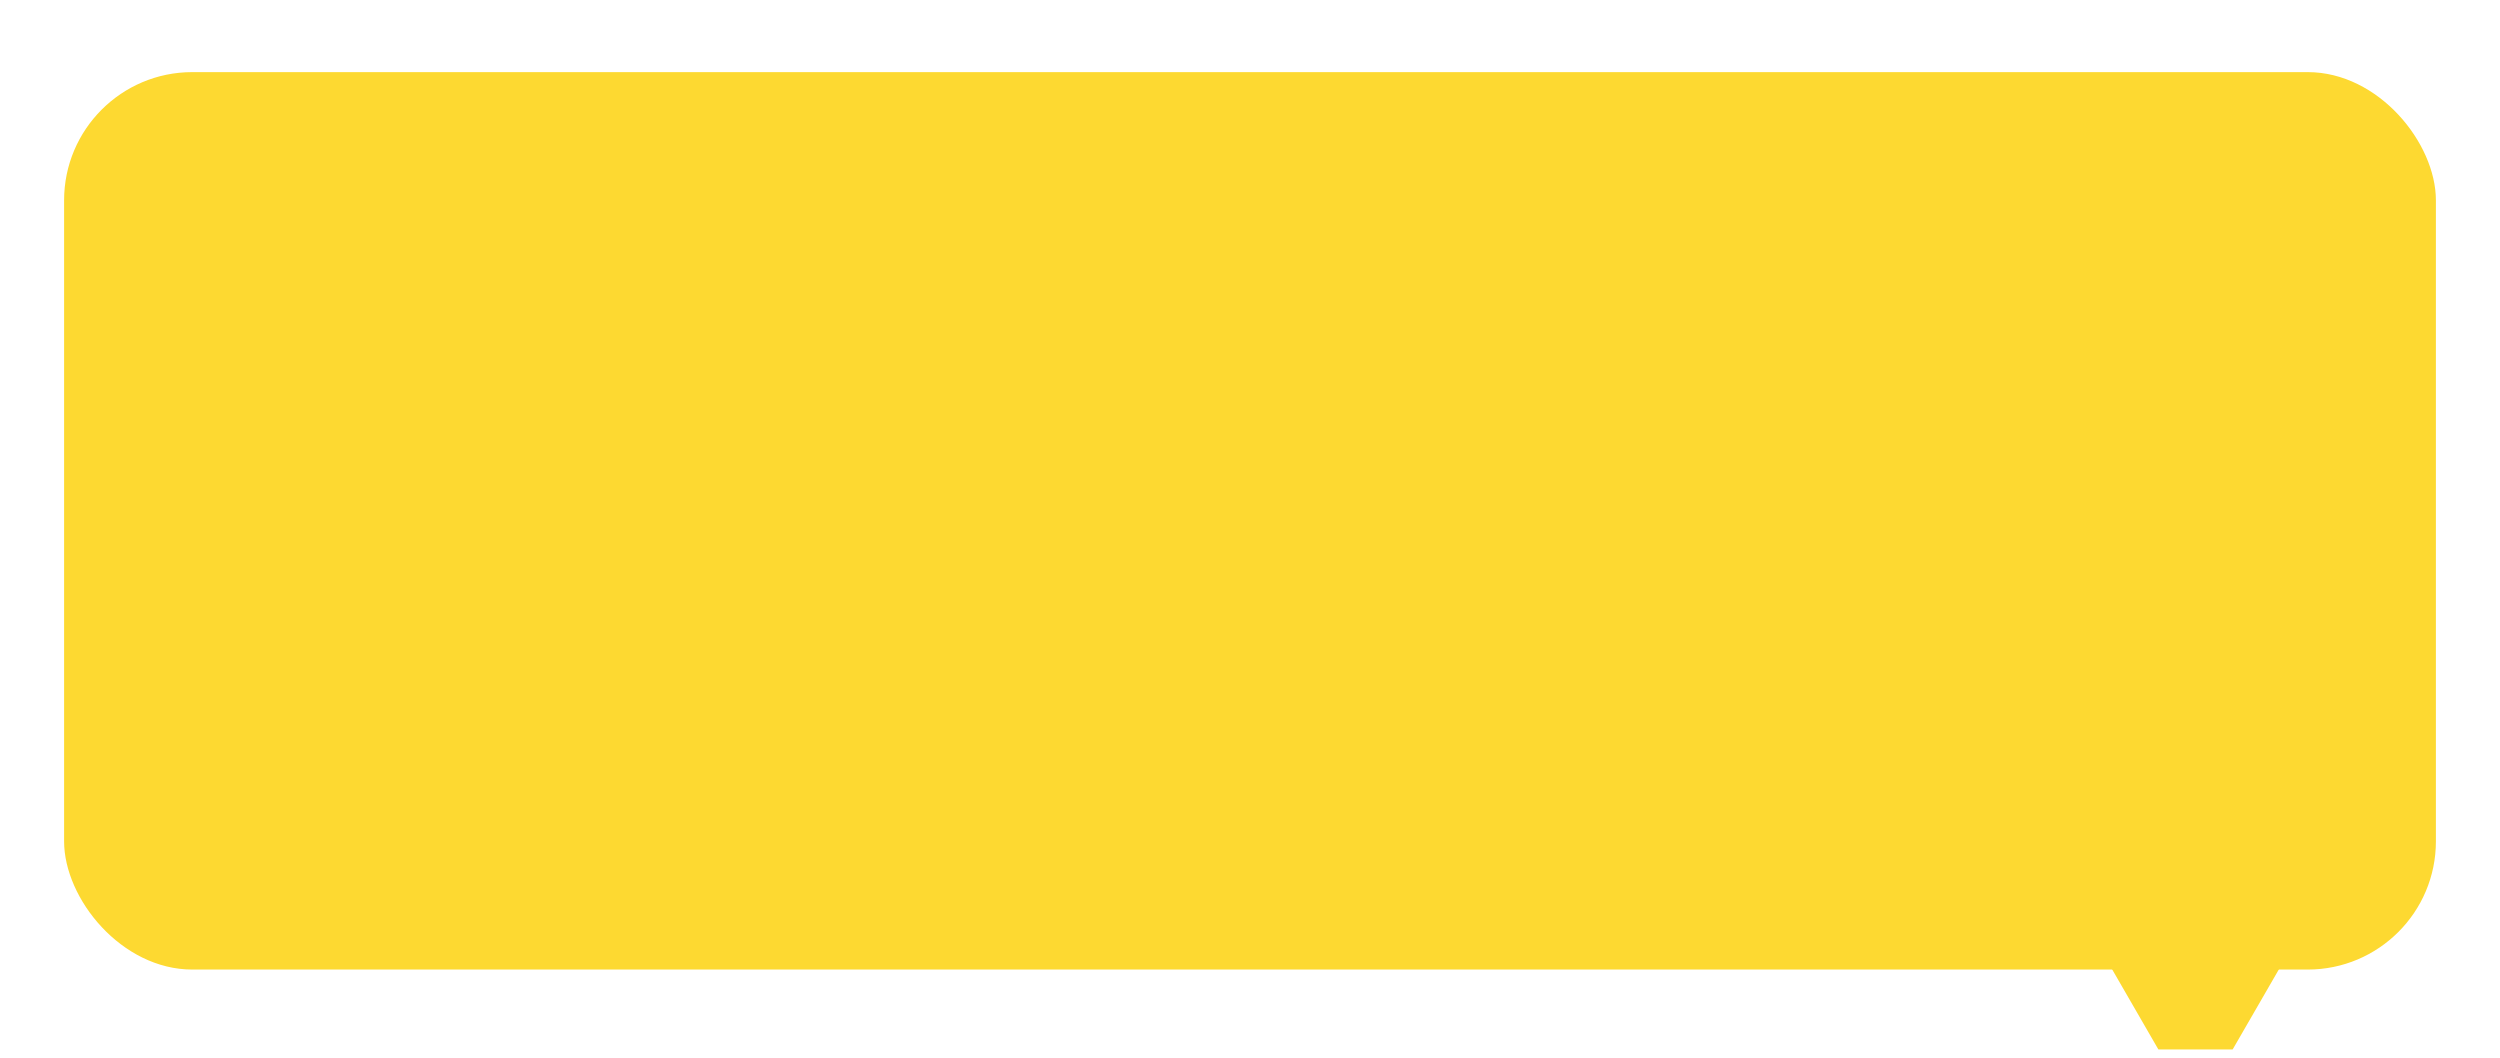 <svg width="156" height="66" viewBox="0 0 156 66" fill="none" xmlns="http://www.w3.org/2000/svg">
<g filter="url(#filter0_d_87_47050)">
<rect x="4" y="0.5" width="148" height="56" rx="8" fill="#FDD931"/>
</g>
<g clip-path="url(#clip0_87_47050)">
<g filter="url(#filter1_d_87_47050)">
<path d="M137 65.5L129.206 52L144.794 52L137 65.5Z" fill="#FDD931"/>
</g>
</g>
<defs>
<filter id="filter0_d_87_47050" x="0" y="0.5" width="156" height="64" filterUnits="userSpaceOnUse" color-interpolation-filters="sRGB">
<feFlood flood-opacity="0" result="BackgroundImageFix"/>
<feColorMatrix in="SourceAlpha" type="matrix" values="0 0 0 0 0 0 0 0 0 0 0 0 0 0 0 0 0 0 127 0" result="hardAlpha"/>
<feOffset dy="4"/>
<feGaussianBlur stdDeviation="2"/>
<feComposite in2="hardAlpha" operator="out"/>
<feColorMatrix type="matrix" values="0 0 0 0 0 0 0 0 0 0 0 0 0 0 0 0 0 0 0.1 0"/>
<feBlend mode="normal" in2="BackgroundImageFix" result="effect1_dropShadow_87_47050"/>
<feBlend mode="normal" in="SourceGraphic" in2="effect1_dropShadow_87_47050" result="shape"/>
</filter>
<filter id="filter1_d_87_47050" x="125.206" y="52" width="23.588" height="21.5" filterUnits="userSpaceOnUse" color-interpolation-filters="sRGB">
<feFlood flood-opacity="0" result="BackgroundImageFix"/>
<feColorMatrix in="SourceAlpha" type="matrix" values="0 0 0 0 0 0 0 0 0 0 0 0 0 0 0 0 0 0 127 0" result="hardAlpha"/>
<feOffset dy="4"/>
<feGaussianBlur stdDeviation="2"/>
<feComposite in2="hardAlpha" operator="out"/>
<feColorMatrix type="matrix" values="0 0 0 0 0 0 0 0 0 0 0 0 0 0 0 0 0 0 0.1 0"/>
<feBlend mode="normal" in2="BackgroundImageFix" result="effect1_dropShadow_87_47050"/>
<feBlend mode="normal" in="SourceGraphic" in2="effect1_dropShadow_87_47050" result="shape"/>
</filter>
<clipPath id="clip0_87_47050">
<rect width="24" height="18" fill="white" transform="translate(128 47.5)"/>
</clipPath>
</defs>
</svg>
